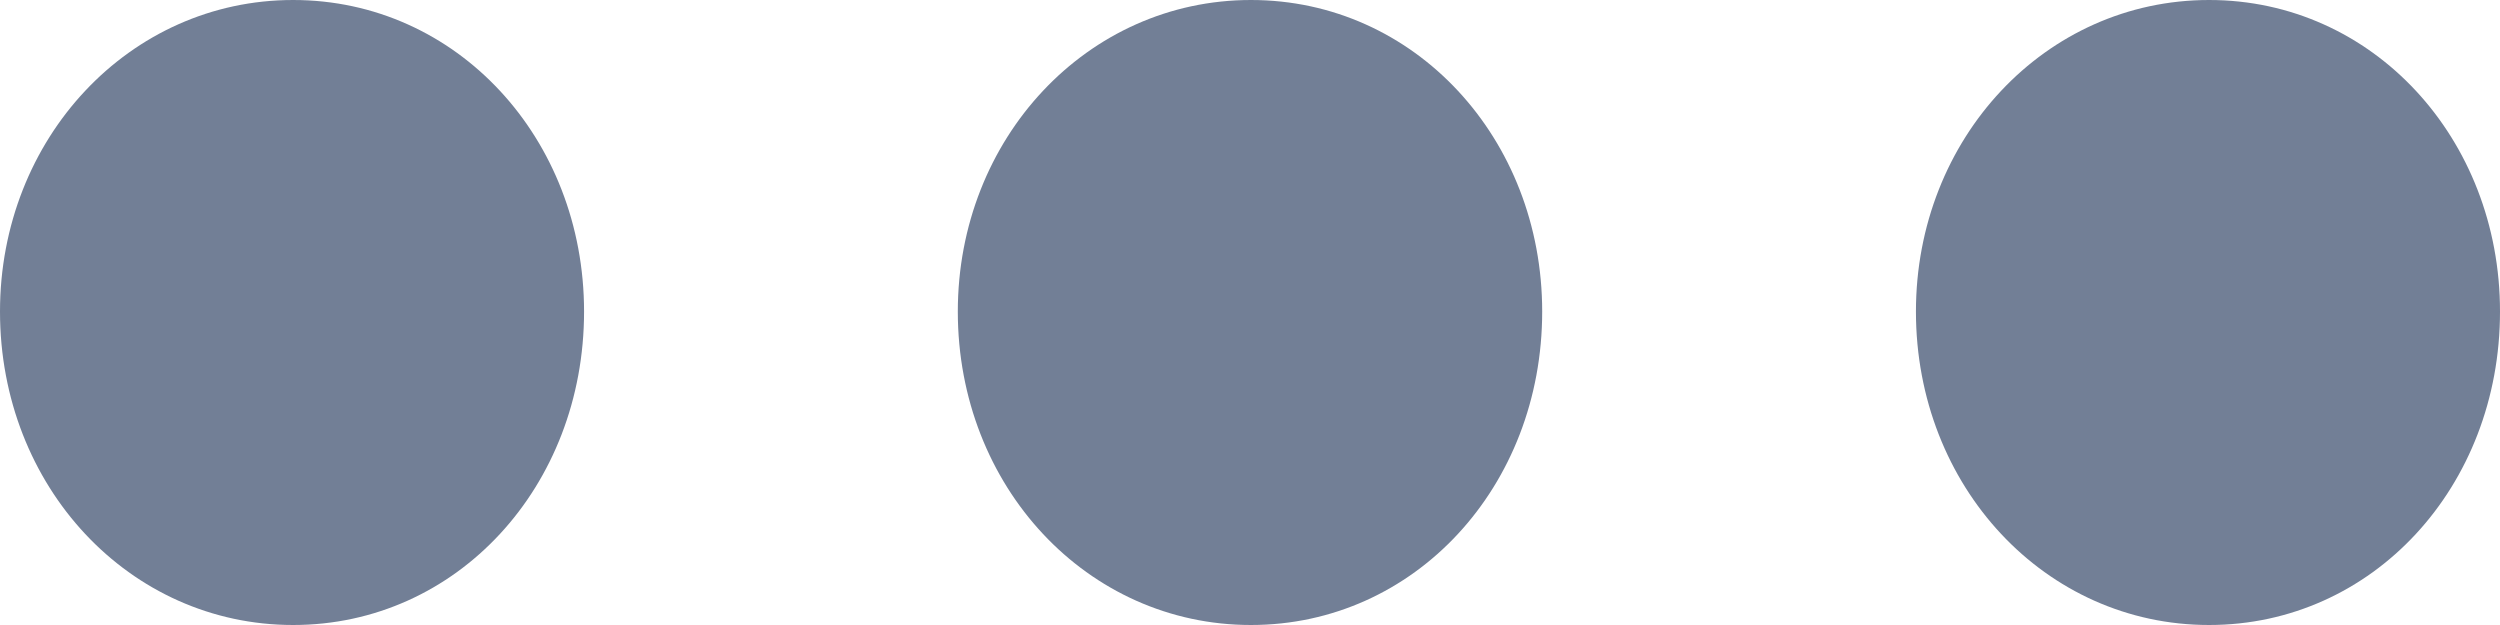 <svg width="8" height="2" viewBox="0 0 8 2" fill="none" xmlns="http://www.w3.org/2000/svg">
<path d="M0.938 2C1.462 2 1.869 1.557 1.869 0.997C1.869 0.443 1.462 0 0.938 0C0.414 0 0 0.443 0 0.997C0 1.557 0.414 2 0.938 2Z" fill="#727F96"/>
<path d="M4.003 2C4.527 2 4.935 1.557 4.935 0.997C4.935 0.443 4.527 0 4.003 0C3.479 0 3.065 0.443 3.065 0.997C3.065 1.557 3.479 2 4.003 2Z" fill="#727F96"/>
<path d="M7.069 2C7.593 2 8 1.557 8 0.997C8 0.443 7.593 0 7.069 0C6.545 0 6.131 0.443 6.131 0.997C6.131 1.557 6.545 2 7.069 2Z" fill="#727F96"/>
</svg>
